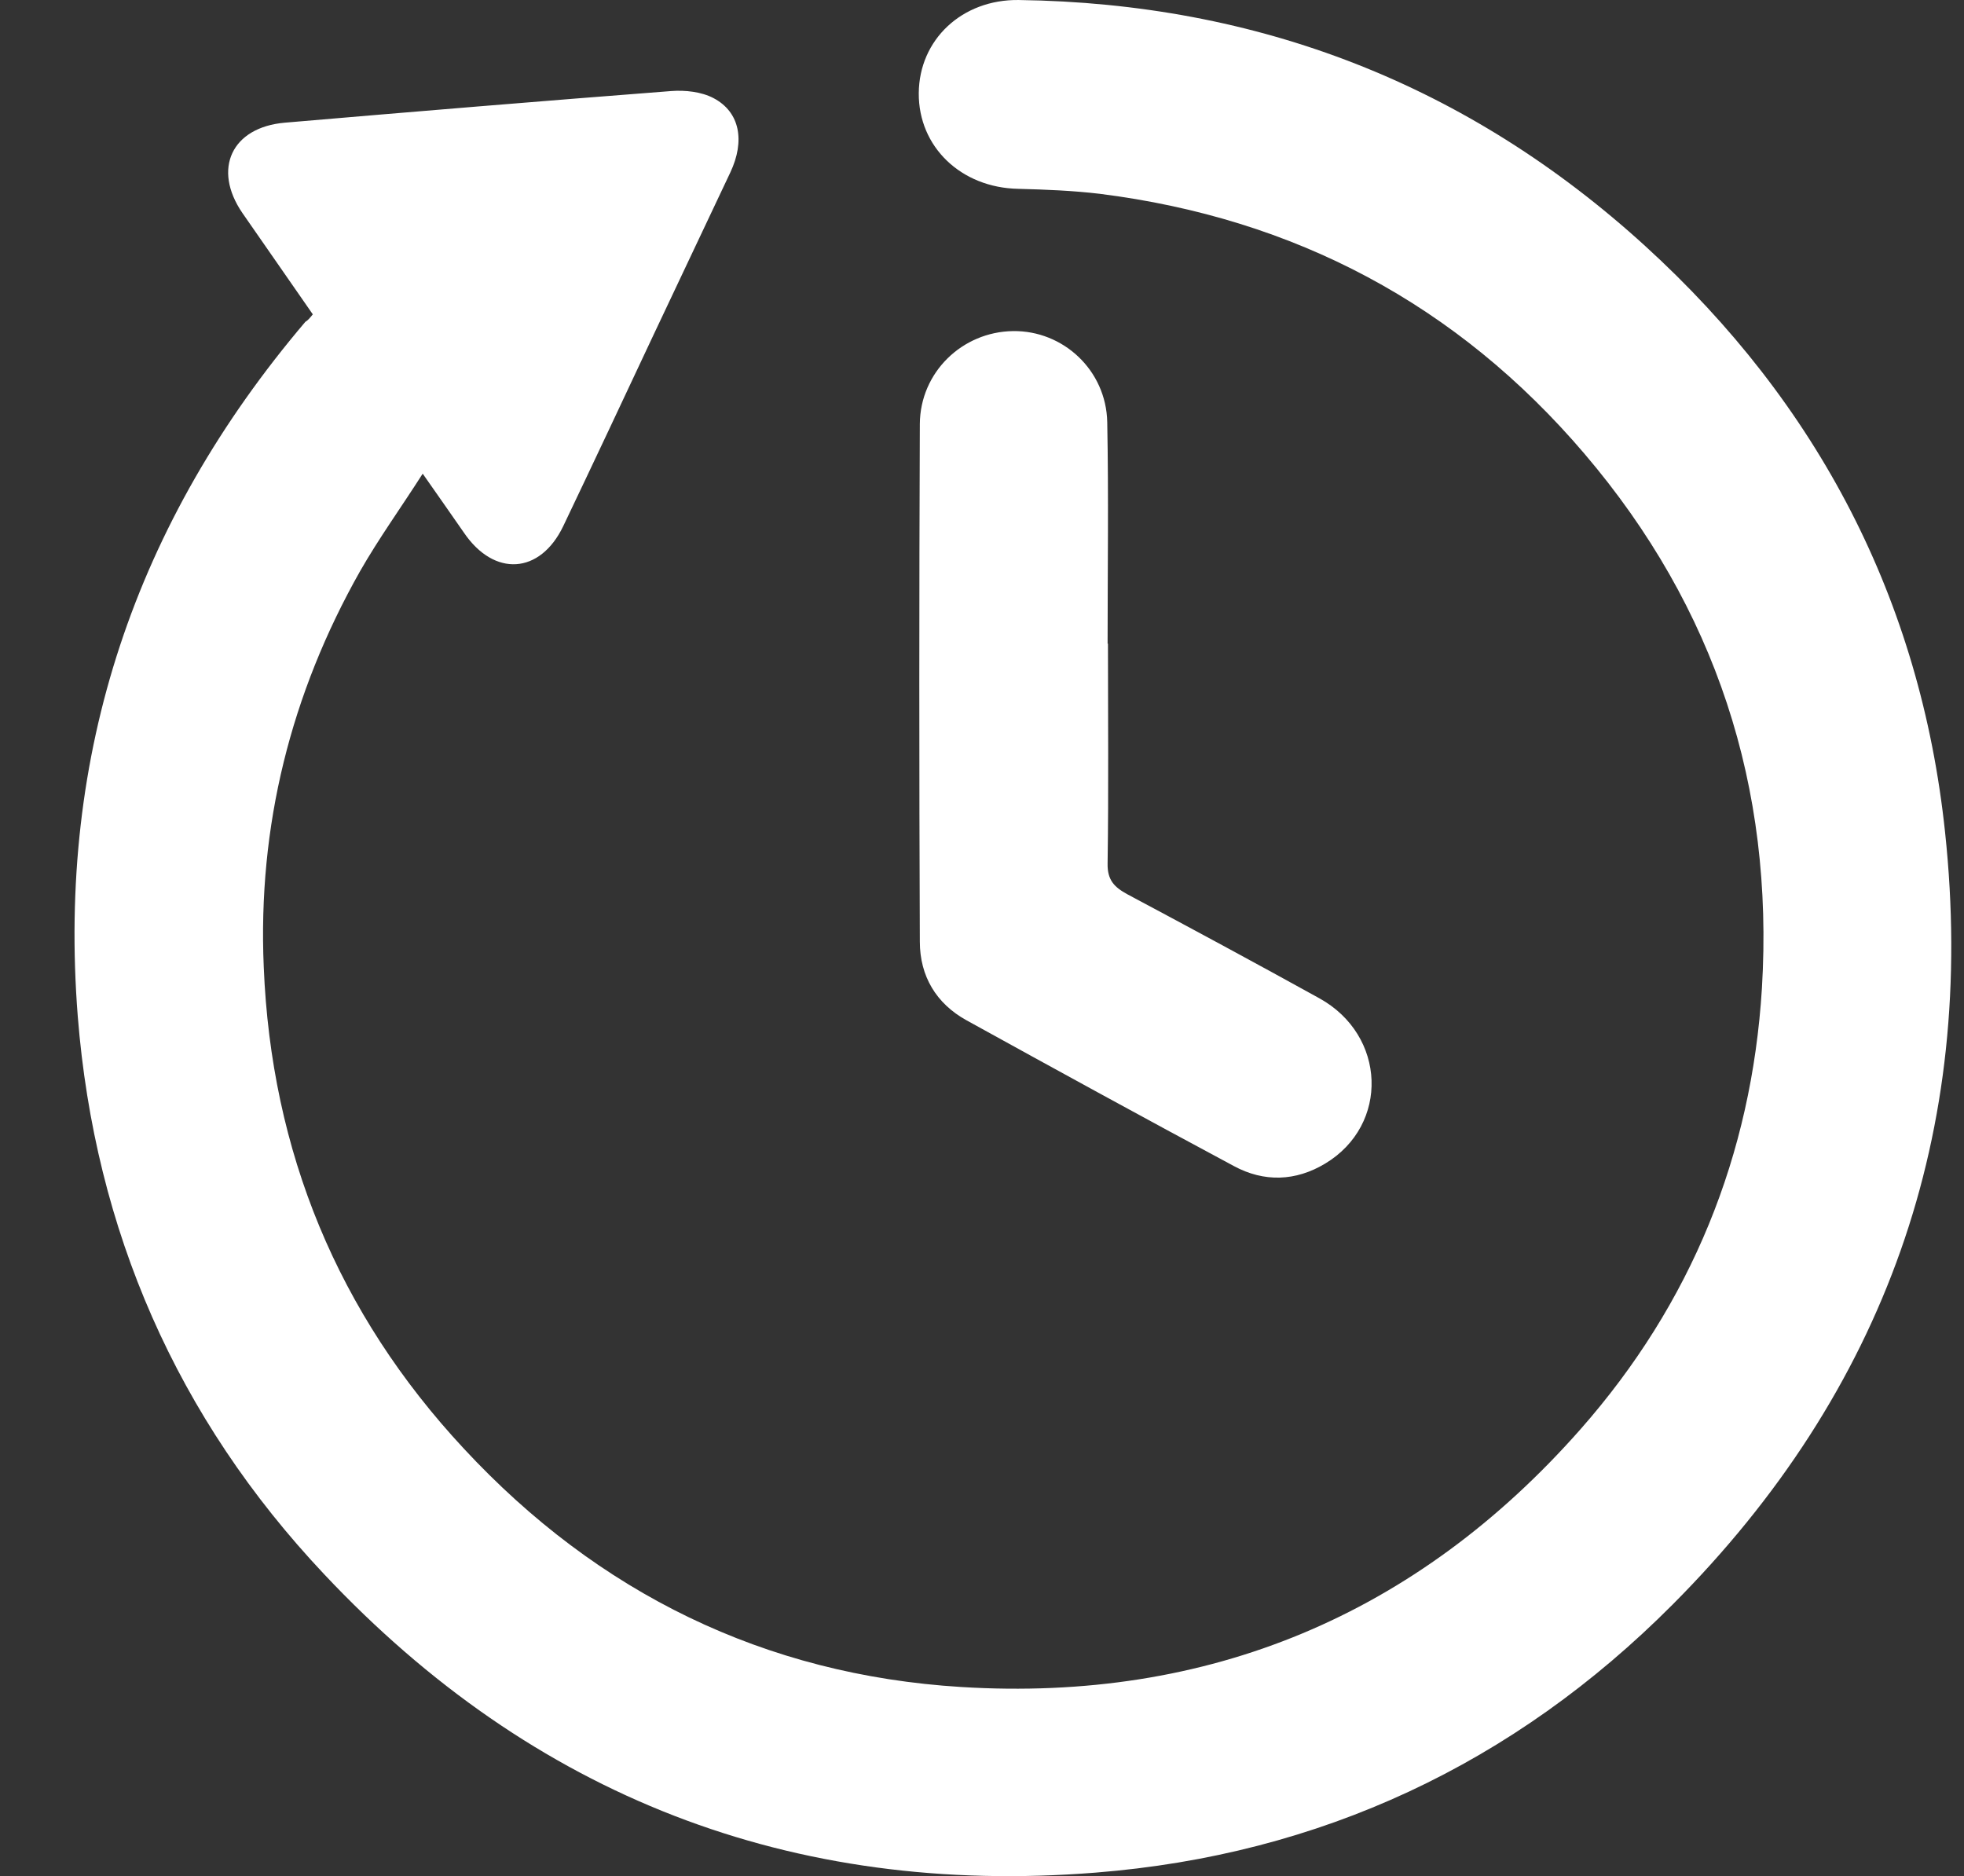 <?xml version="1.0" encoding="UTF-8"?>
<svg id="_Слой_1" data-name="Слой 1" xmlns="http://www.w3.org/2000/svg" viewBox="0 0 3414.57 3261.84">
  <rect x="0" y="0" width="3414.57" height="3261.84" fill="#333333" stroke="none"/>
  <defs>
    <style>
      .cls-1 {
        fill: #fff;
        stroke-width: 0px;
      }
    </style>
  </defs>
  <path class="cls-1" d="m543.86,546.55c-41.42-59.97-82.23-118.09-122.41-176.2-52.55-76.66-18.55-149,73.57-157.04,223.81-19.17,447.61-37.71,672.04-55.02,24.11-1.85,52.55,1.24,73.57,12.37,45.75,24.11,55.02,74.19,29.06,129.21-44.51,94.59-89.65,189.19-134.16,283.78-51.93,110.67-103.87,221.33-156.42,331.38-40.19,83.46-119.94,88.41-172.49,11.13-22.26-32.15-44.51-63.68-71.72-102.63-38.33,59.97-76.66,113.14-108.81,169.4-120.56,213.3-178.06,443.29-167.55,688.11,12.98,320.87,128.6,602.18,348.08,837.73,233.08,251.01,523.04,393.21,864.32,414.23,429.68,26.58,791.98-124.89,1076.99-448.23,192.28-218.24,297.38-476.05,315.31-766.63,21.02-349.31-80.37-661.53-308.51-929.23-221.33-259.67-503.87-409.28-842.68-451.94-46.99-5.56-93.97-7.42-141.58-8.66-99.54-1.85-173.73-72.95-173.11-166.31C1597.98,69.26,1672.17-1.22,1771.09.02c416.7,5.56,781.47,147.14,1089.36,427.83,300.47,273.89,478.53,615.16,521.19,1018.88,55.64,520.57-103.87,971.89-473.58,1342.84-275.74,276.98-612.69,435.25-1003.42,466.16-528.61,42.04-978.07-132.92-1340.99-518.71-255.96-271.41-398.77-597.85-428.45-970.04-35.86-456.89,99.54-858.75,395.68-1207.45,4.33-2.47,7.42-6.18,12.98-12.98Z"/>
  <path class="cls-1" d="m1926.27,1119.05c0,127.36,1.24,254.72-.62,382.08-.62,29.06,11.75,41.42,34.62,53.79,111.29,59.35,222.57,119.32,333.24,180.53,116.85,64.3,122.41,220.1,10.51,287.49-51.31,30.91-106.34,32.77-158.89,4.33-155.8-83.46-310.36-168.16-464.93-253.48-52.55-29.06-80.99-76.66-80.99-136.63-1.24-299.85-1.24-599.7,0-900.17.62-89.65,73.57-160.13,161.98-161.36,87.17-1.24,161.98,68.01,163.84,158.27,2.47,128.6.62,256.57.62,385.17-.62,0,0,0,.62,0Z"/>
</svg>